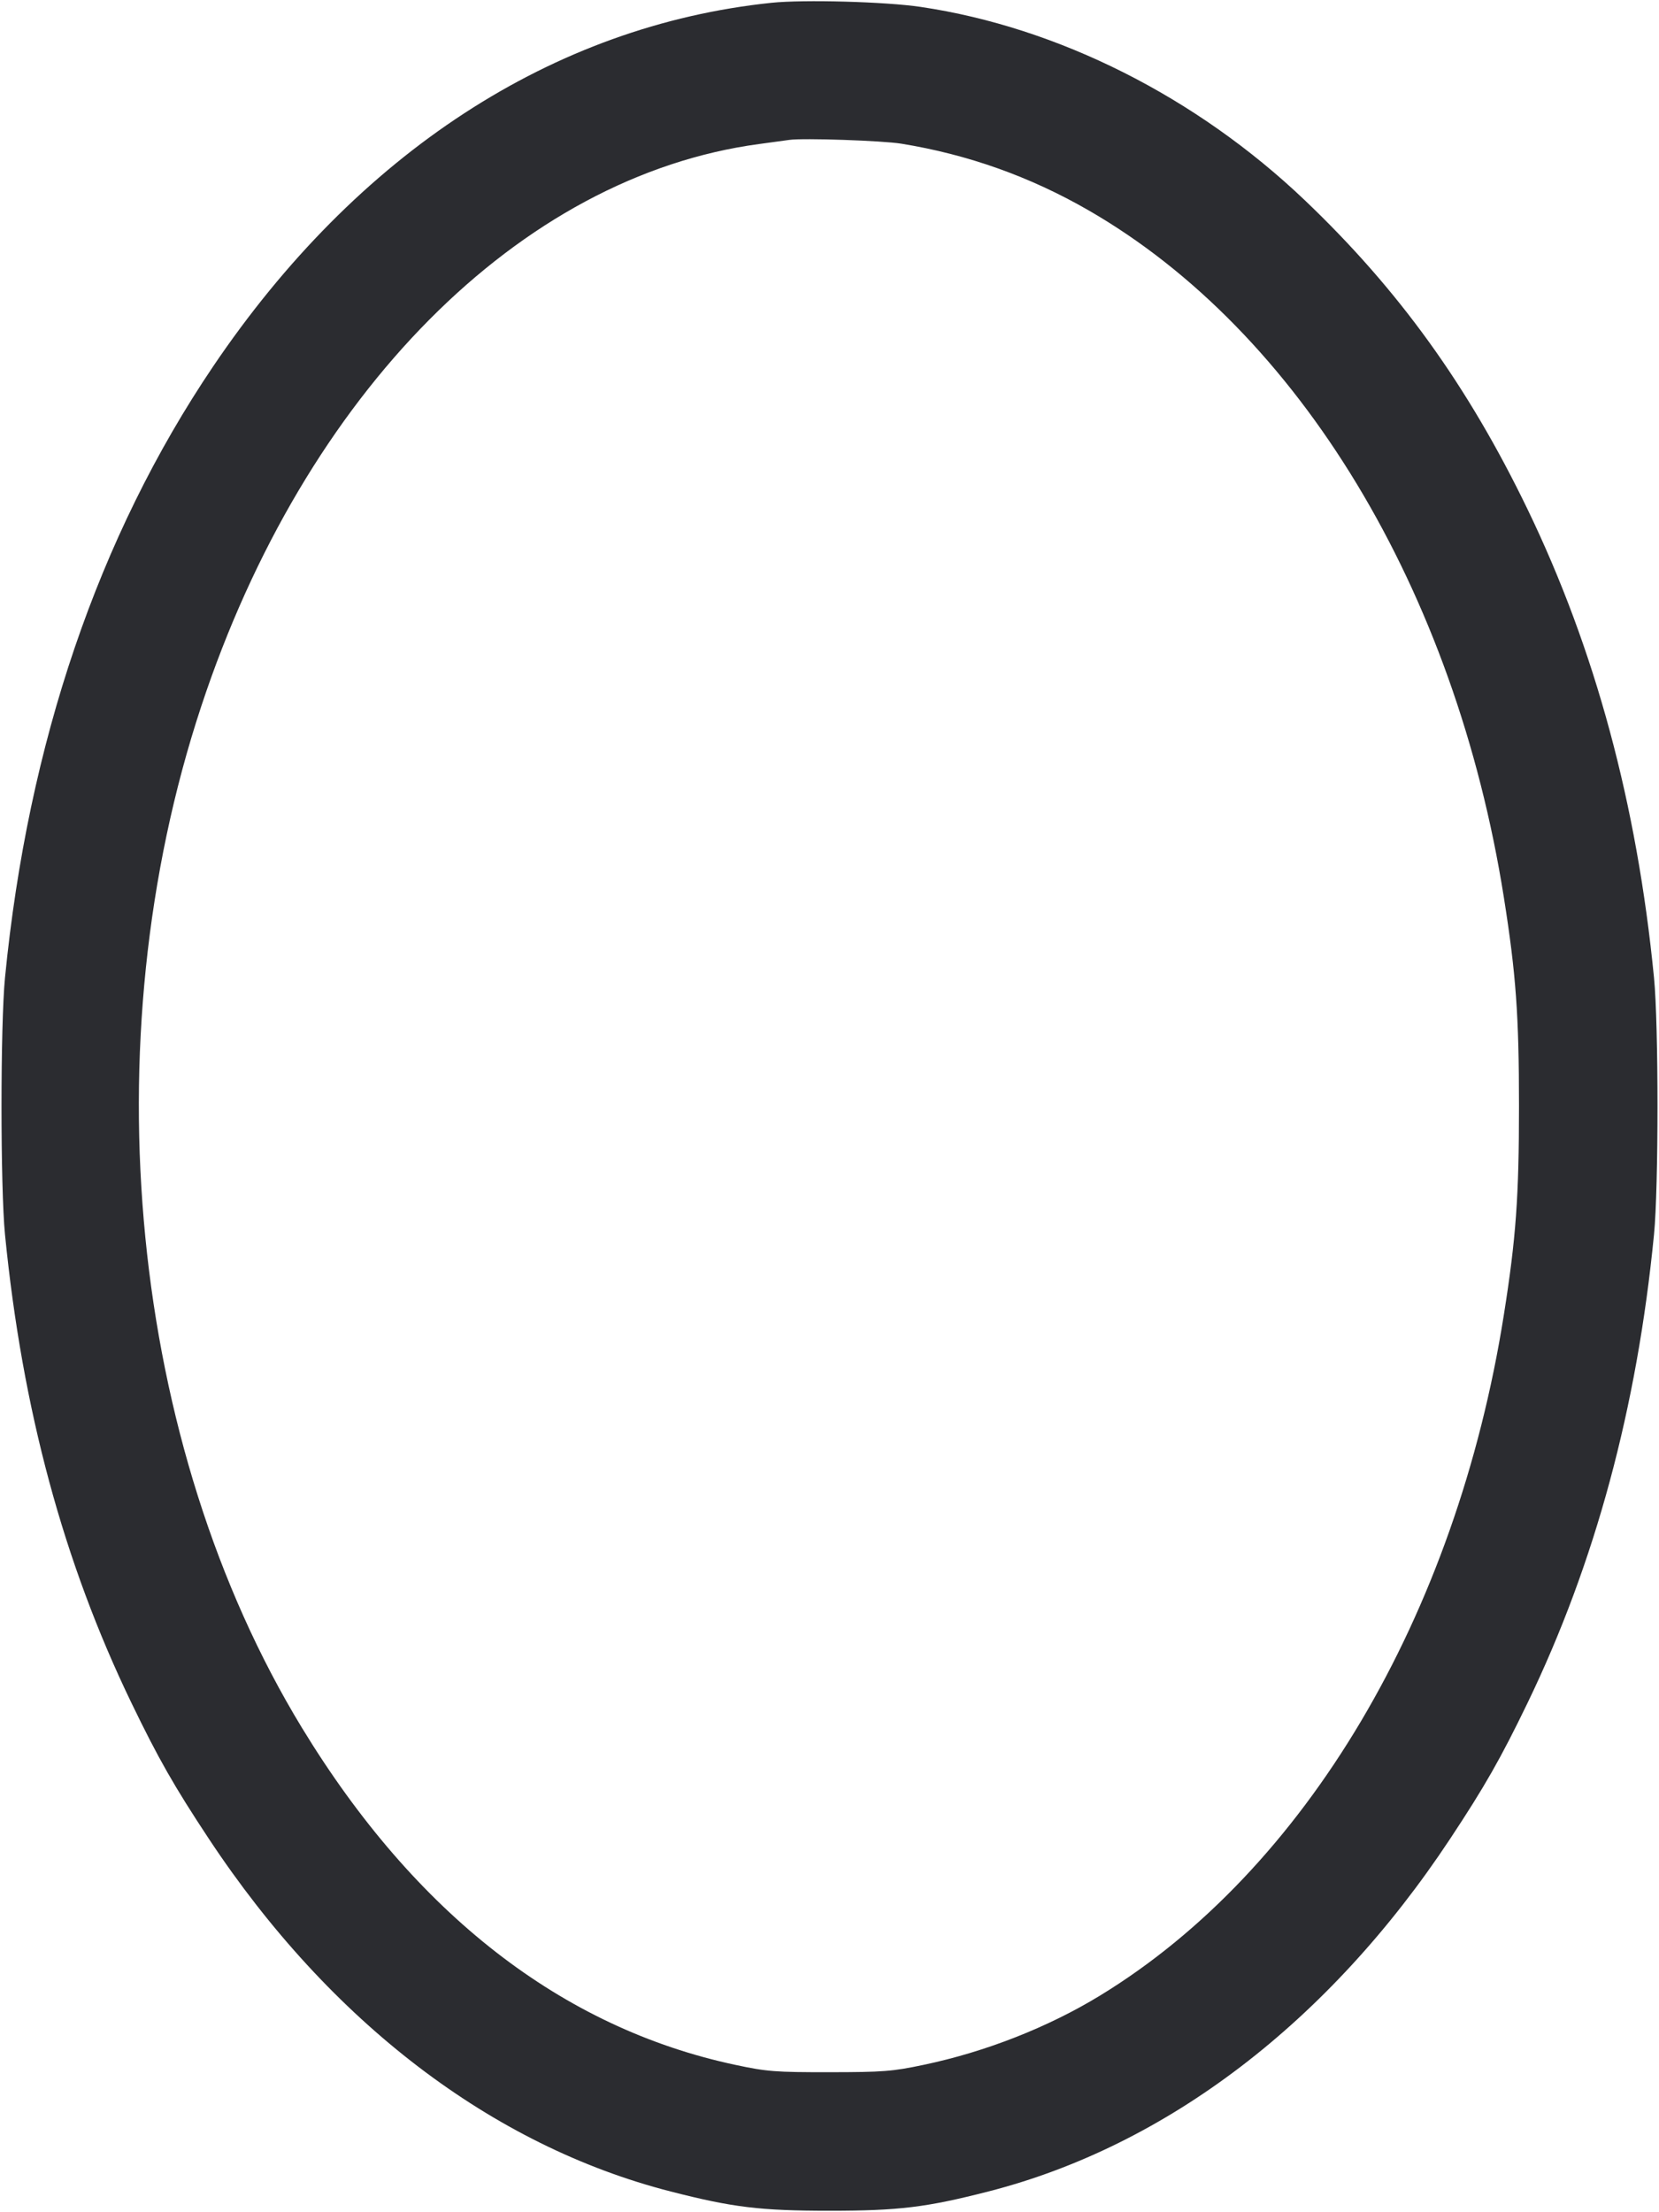 <svg width="48" height="64" viewBox="0 0 48 64" fill="none" xmlns="http://www.w3.org/2000/svg"><path d="M22.320 0.081 C 16.002 0.740,10.336 4.430,6.167 10.600 C 2.849 15.511,0.810 21.497,0.145 28.280 C 0.010 29.654,0.010 34.354,0.145 35.720 C 0.646 40.783,1.838 45.199,3.805 49.270 C 4.577 50.868,5.043 51.686,6.045 53.200 C 9.546 58.493,14.238 62.077,19.400 63.399 C 21.203 63.861,21.992 63.957,24.000 63.957 C 26.008 63.957,26.797 63.861,28.600 63.399 C 33.760 62.077,38.456 58.491,41.955 53.200 C 42.957 51.686,43.423 50.868,44.195 49.270 C 46.152 45.219,47.364 40.733,47.855 35.720 C 47.990 34.352,47.990 29.648,47.855 28.280 C 47.364 23.267,46.152 18.781,44.195 14.730 C 42.470 11.159,40.467 8.381,37.755 5.796 C 34.617 2.805,30.615 0.790,26.640 0.200 C 25.622 0.049,23.253 -0.016,22.320 0.081 M26.080 4.157 C 28.002 4.469,29.800 5.108,31.492 6.083 C 37.582 9.591,42.103 17.068,43.511 25.960 C 43.863 28.181,43.949 29.374,43.949 32.000 C 43.949 34.626,43.863 35.819,43.511 38.040 C 42.132 46.750,37.765 54.110,31.828 57.732 C 30.324 58.650,28.513 59.361,26.721 59.737 C 25.821 59.927,25.546 59.948,24.000 59.949 C 22.438 59.951,22.188 59.932,21.280 59.738 C 16.263 58.671,12.011 55.365,8.735 49.984 C 3.753 41.801,2.606 30.163,5.824 20.430 C 8.819 11.368,15.038 5.100,21.960 4.167 C 22.312 4.120,22.708 4.066,22.840 4.047 C 23.242 3.990,25.526 4.067,26.080 4.157 " fill="#2B2C30" stroke="none" fill-rule="evenodd"></path></svg>